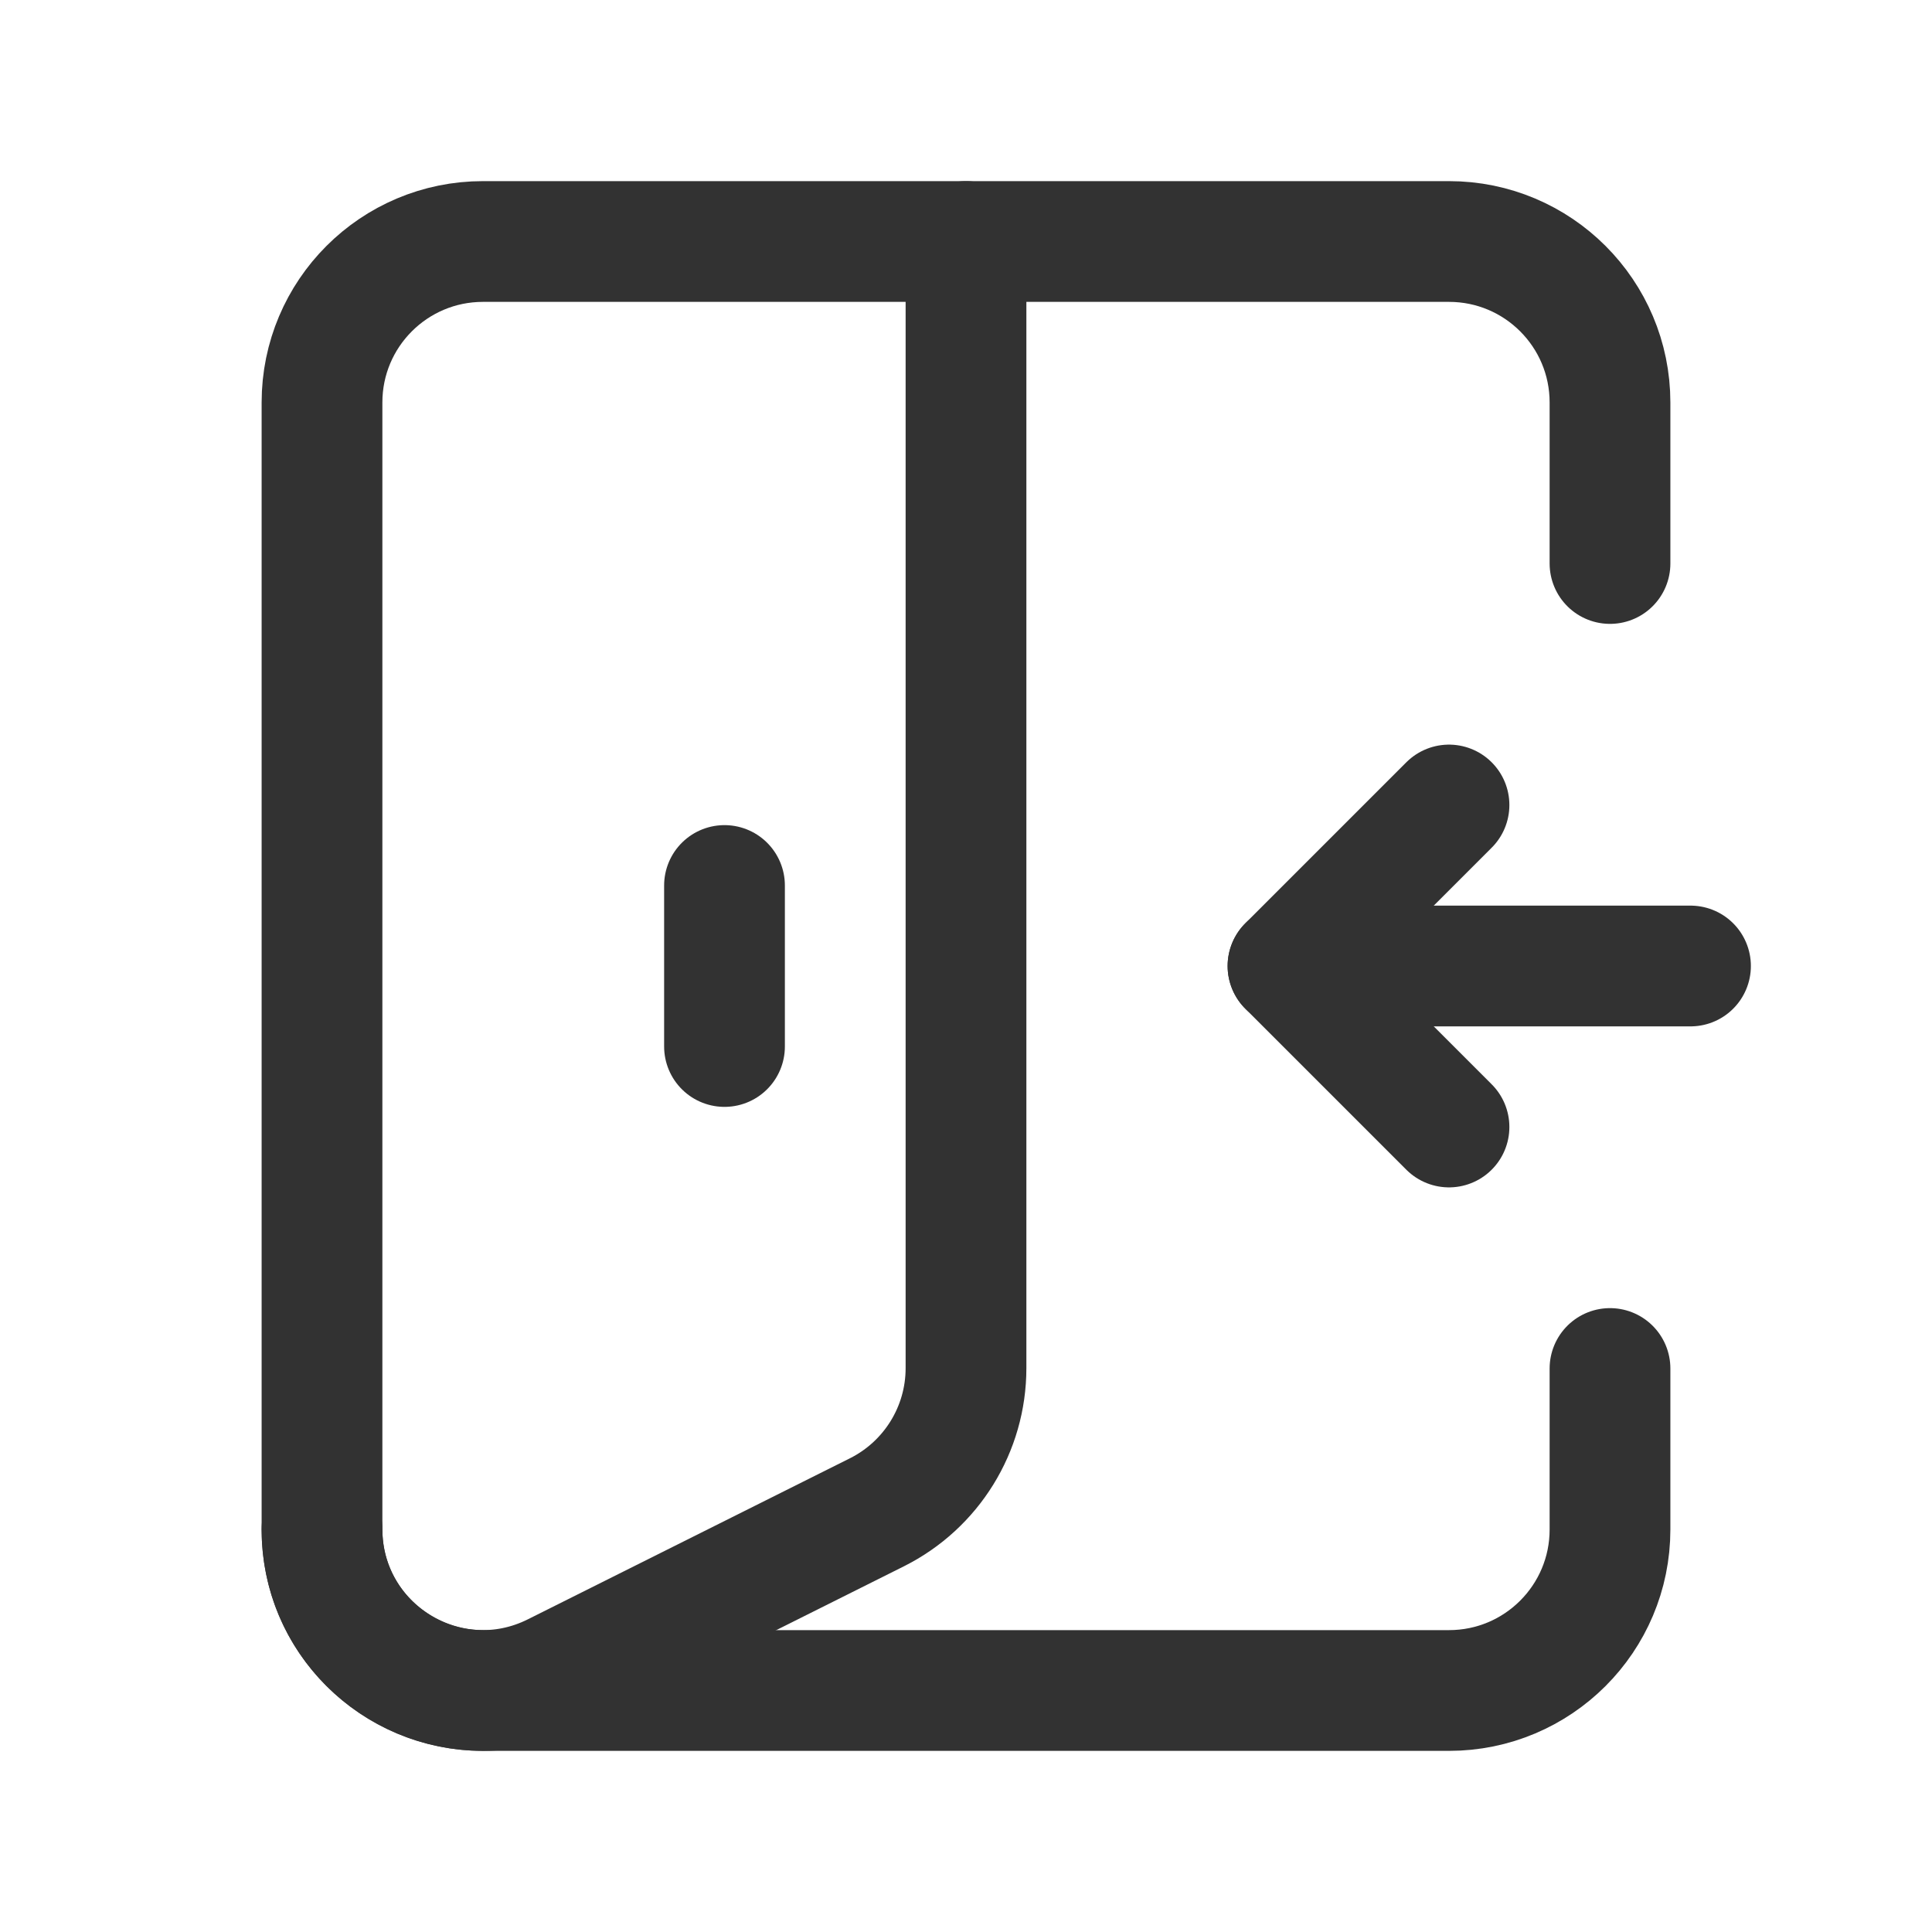<?xml version="1.0" encoding="UTF-8"?><svg version="1.1" viewBox="0 0 24 24" xmlns="http://www.w3.org/2000/svg" xmlns:xlink="http://www.w3.org/1999/xlink"><g fill="none"><path d="M0 0h24v24h-24v-24Z"></path><path stroke="#323232" stroke-linecap="round" stroke-linejoin="round" stroke-width="1.5" d="M20 17v2c0 1.105-.895 2-2 2h-12c-1.105 0-2-.895-2-2v-14c0-1.105.895-2 2-2h12c1.105 0 2 .895 2 2v2"></path><path stroke="#323232" stroke-linecap="round" stroke-linejoin="round" stroke-width="1.5" d="M9 11v2"></path><path stroke="#323232" stroke-linecap="round" stroke-linejoin="round" stroke-width="1.5" d="M4 18.997c0 1.487 1.565 2.454 2.894 1.789l4-2c.678-.34 1.106-1.032 1.106-1.79v-13.996"></path><path stroke="#323232" stroke-linecap="round" stroke-linejoin="round" stroke-width="1.5" d="M21 12h-5"></path><path stroke="#323232" stroke-linecap="round" stroke-linejoin="round" stroke-width="1.5" d="M18 10l-2 2 2 2"></path></g></svg>